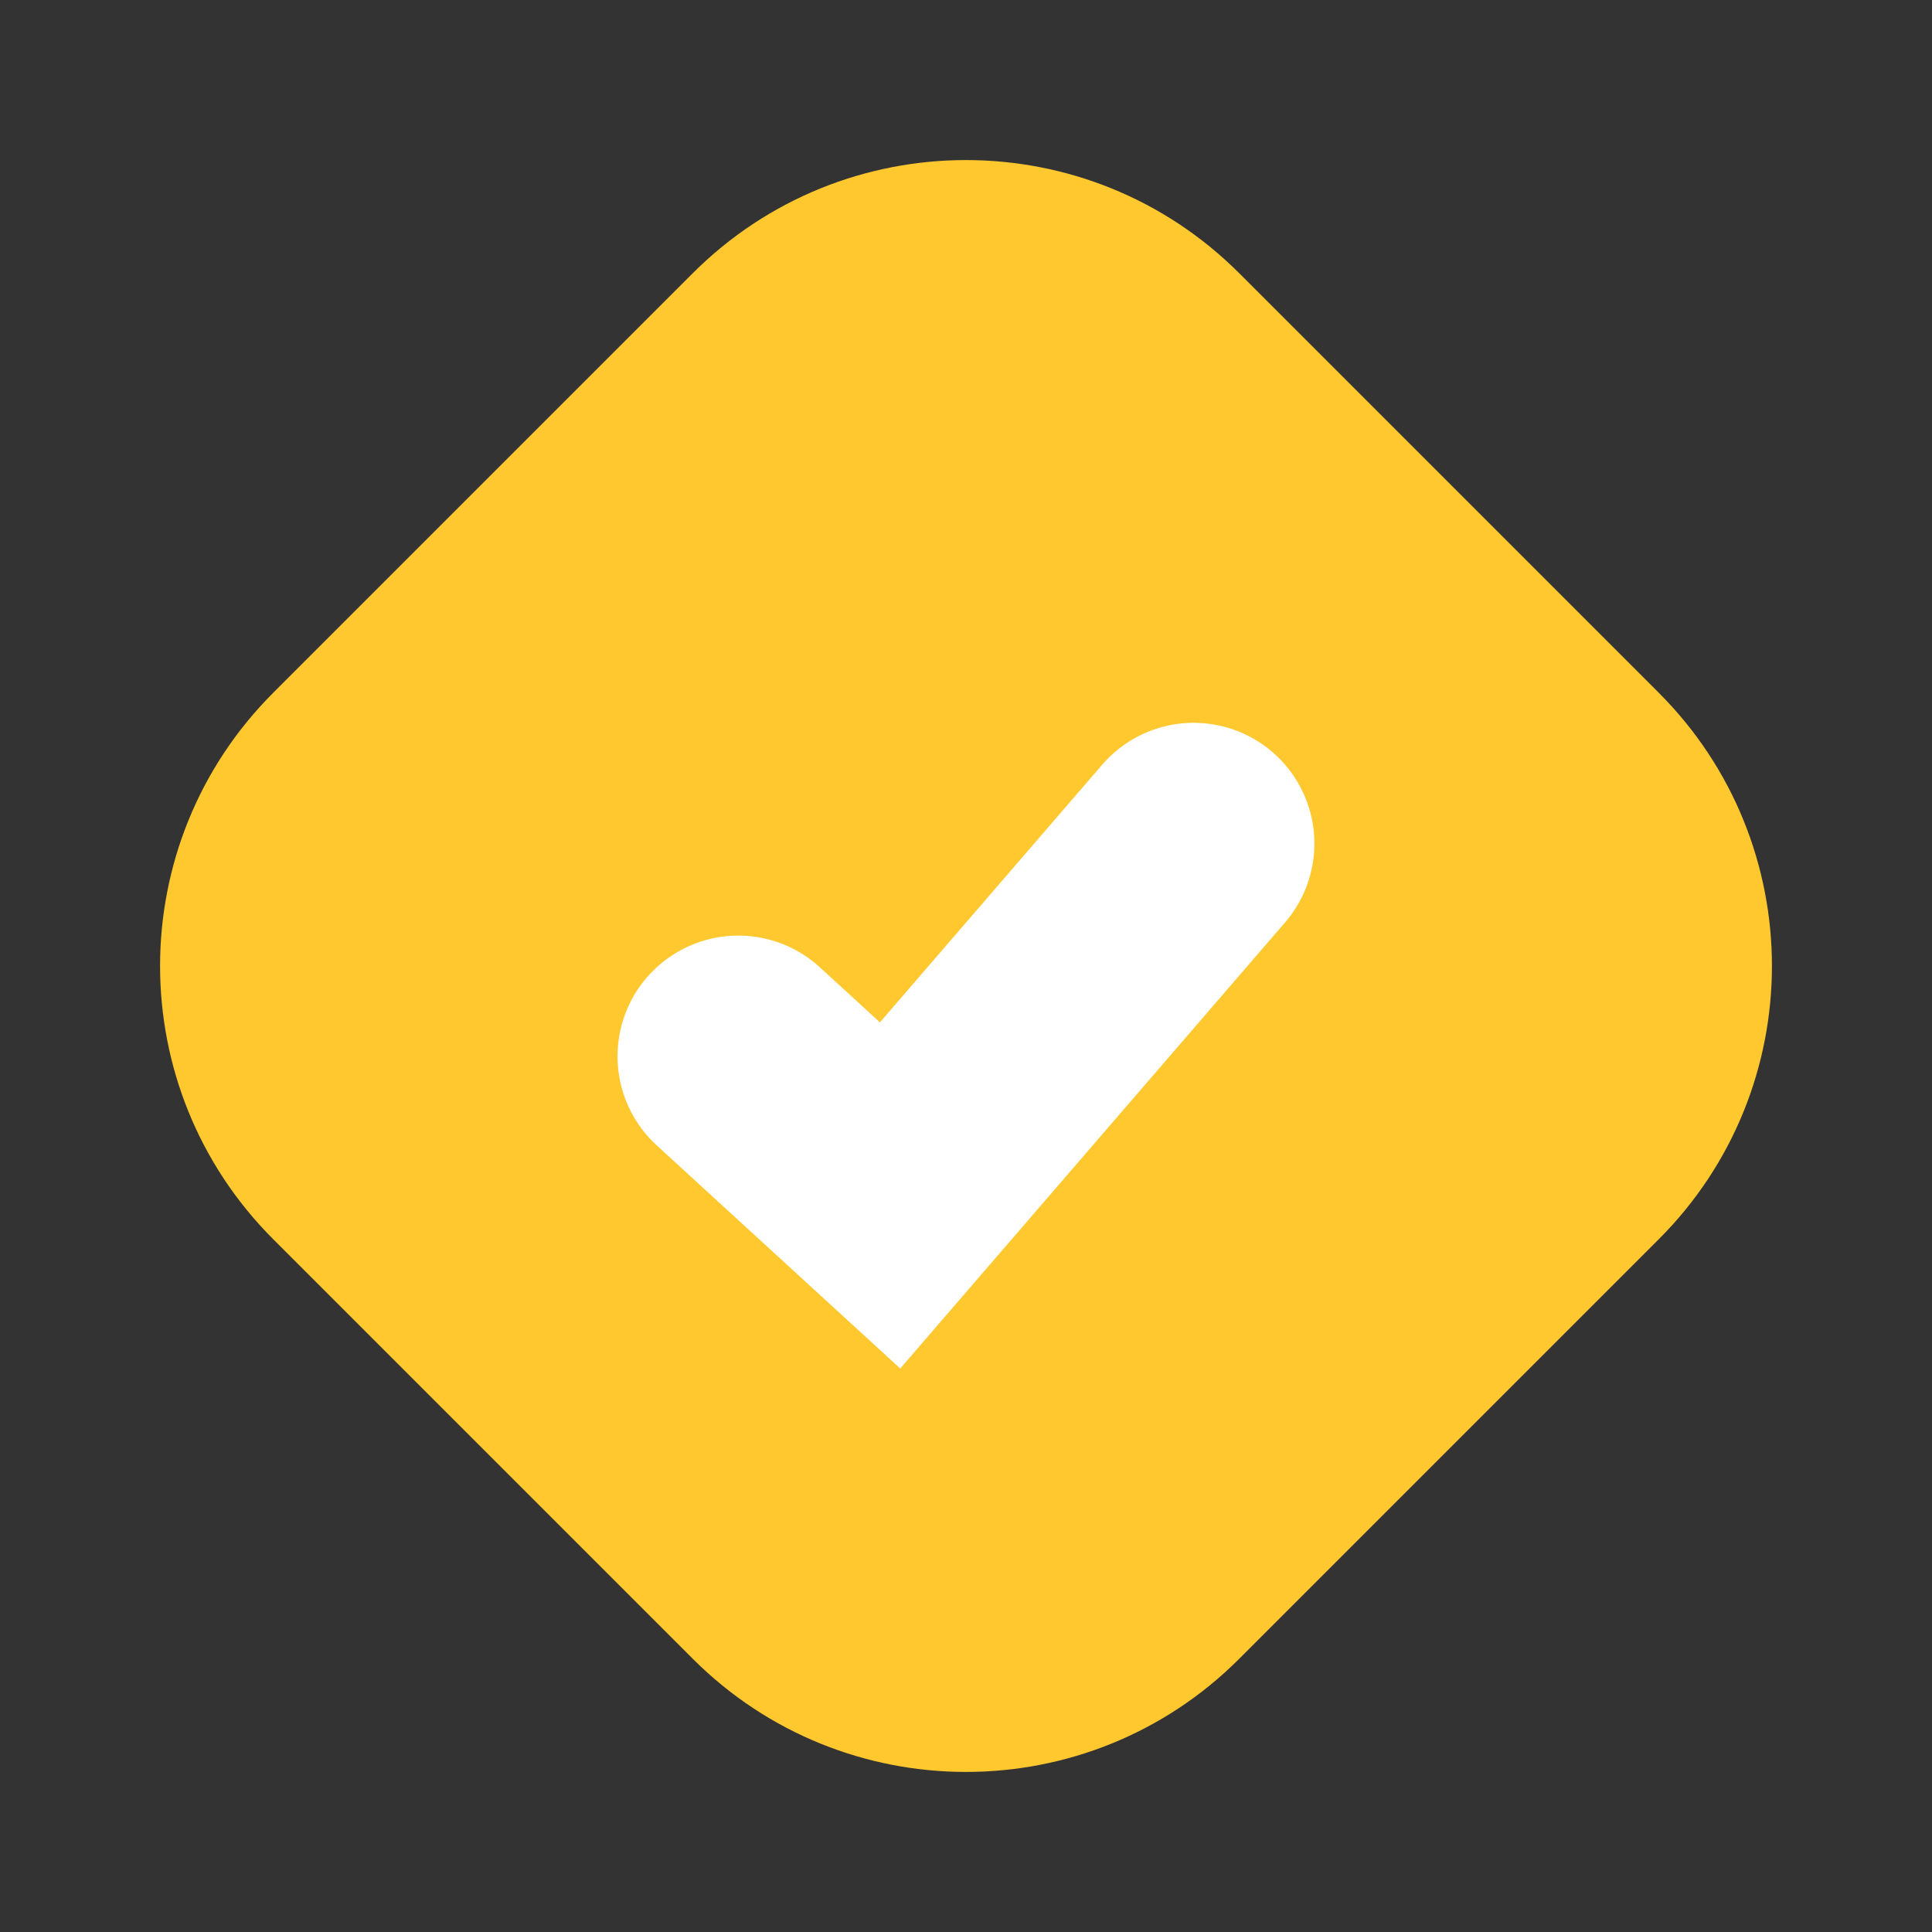 <svg width="40" height="40" viewBox="0 0 40 40" fill="none" xmlns="http://www.w3.org/2000/svg">
<rect x="0" y="0" width="40" height="40" fill="#333333" stroke="none"/>
<g clip-path="url(#clip0_18560_28009)">
<path d="M14.343 5.657L5.657 14.343C2.533 17.467 2.533 22.533 5.657 25.657L14.343 34.343C17.467 37.467 22.533 37.467 25.657 34.343L34.343 25.657C37.467 22.533 37.467 17.467 34.343 14.343L25.657 5.657C22.533 2.533 17.467 2.533 14.343 5.657Z" fill="#FFC82E"/>
<path d="M15.285 21.87L18.428 24.75L24.713 17.465" stroke="white" stroke-width="5" stroke-linecap="round"/>
</g>
<defs>
<clipPath id="clip0_18560_28009">
<rect width="40" height="40" fill="white"/>
</clipPath>
</defs>
</svg>
